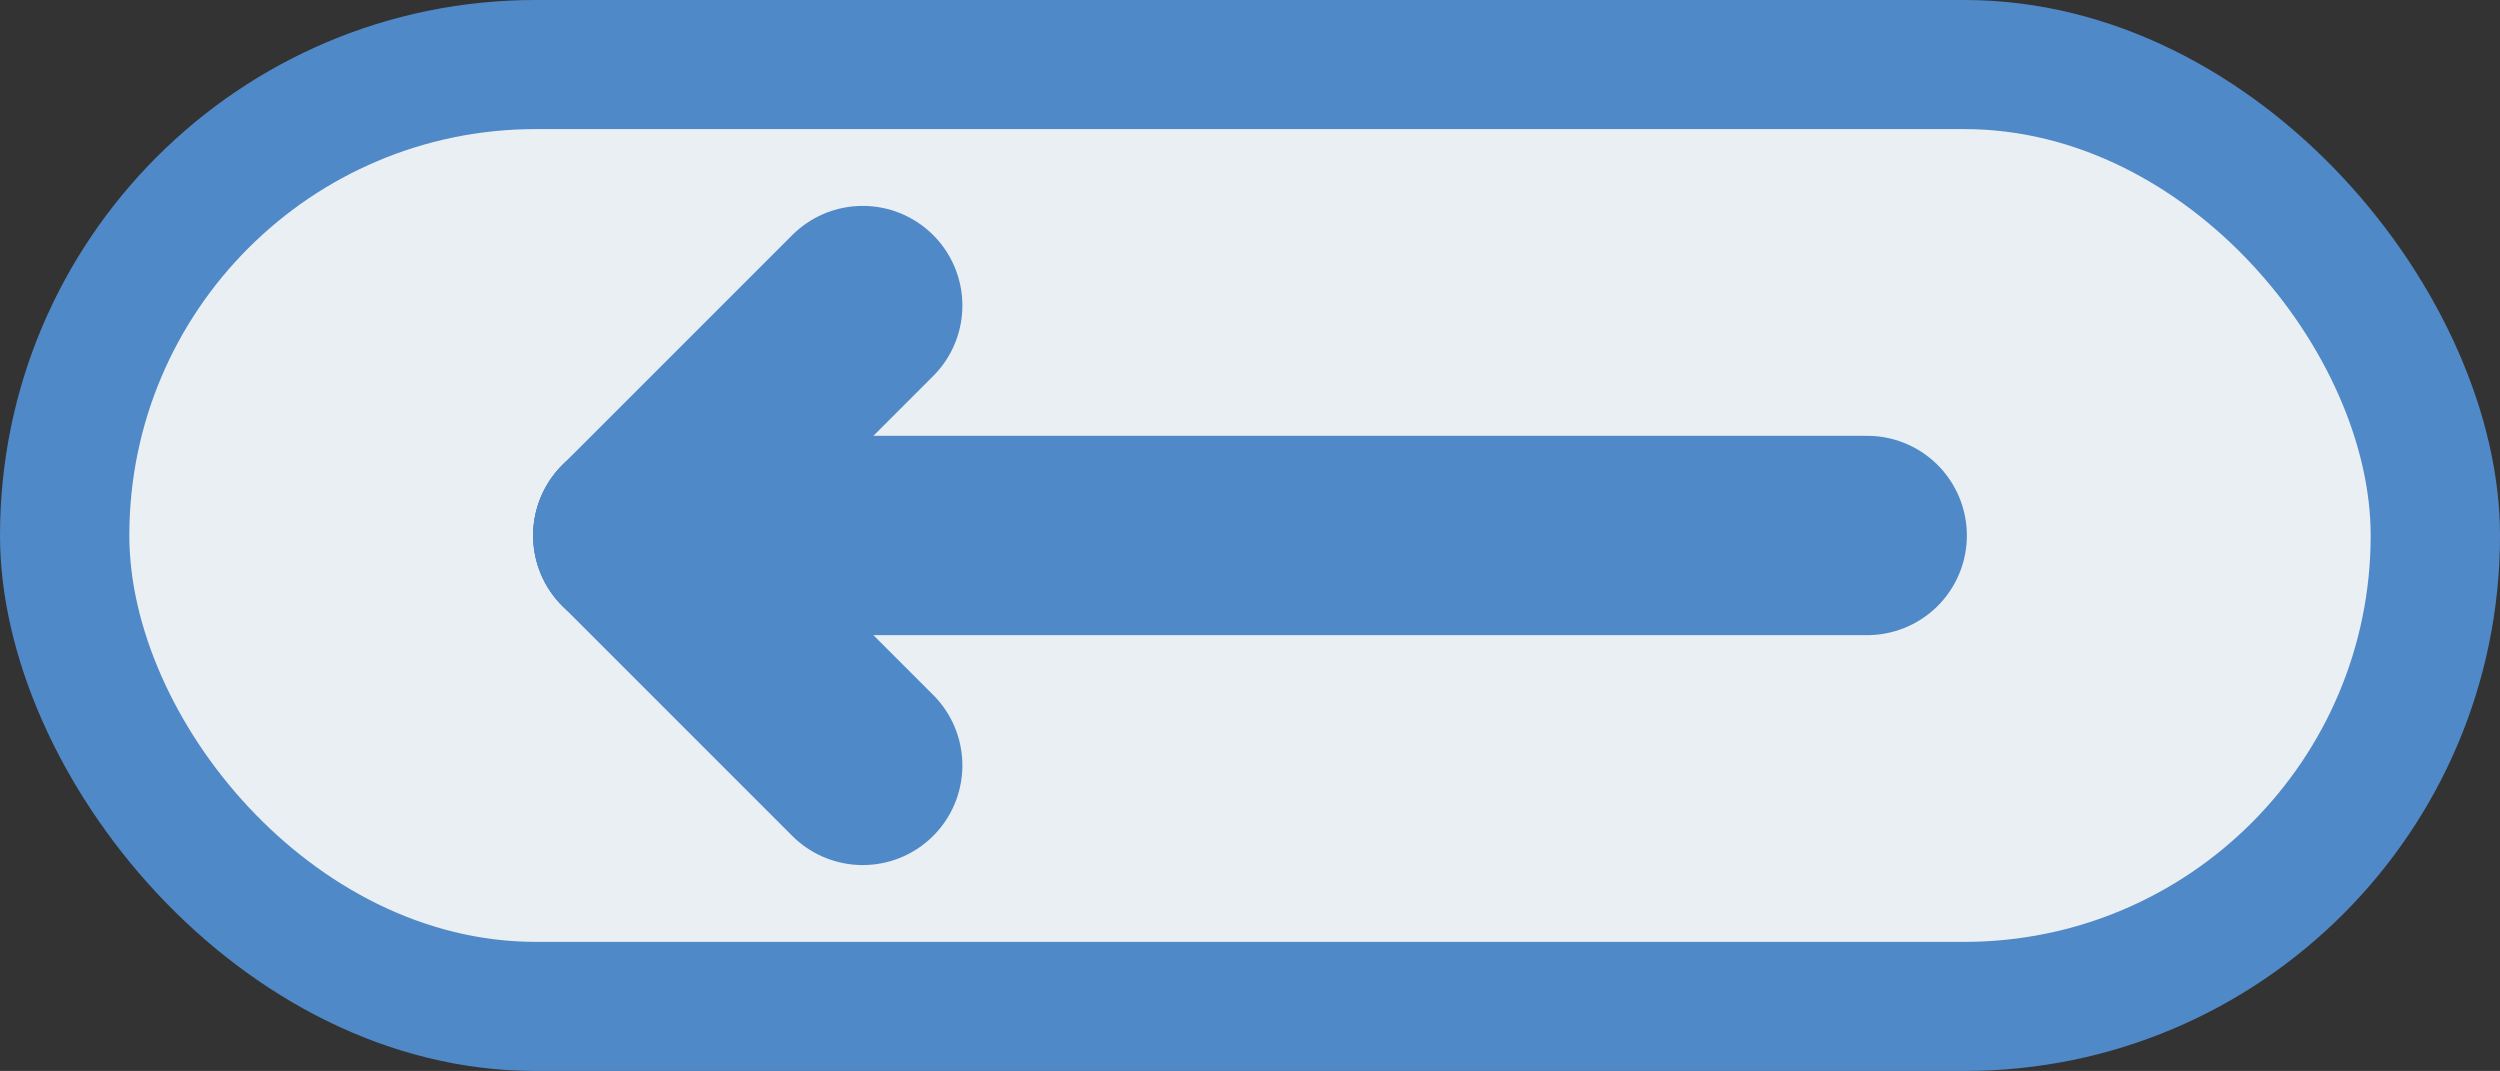 <svg xmlns="http://www.w3.org/2000/svg" viewBox="0 0 213.22 91.34"><rect x="0" y="0" width="213.22" height="91.34" fill="#333333" stroke="none"/><defs><style>.cls-1{fill:#5089c7;}.cls-2{fill:#eaeff4;}.cls-3{fill:none;stroke:#5089c7;stroke-linecap:round;stroke-linejoin:round;stroke-width:17px;}</style></defs><g id="Layer_2" data-name="Layer 2"><g id="Capa_1" data-name="Capa 1"><rect class="cls-1" width="213.22" height="91.34" rx="45.67" transform="translate(213.22 91.34) rotate(180)"/><rect class="cls-2" x="11.03" y="11.01" width="191.16" height="69.32" rx="34.66" transform="translate(213.22 91.34) rotate(180)"/><line class="cls-3" x1="159.25" y1="45.67" x2="53.97" y2="45.67"/><line class="cls-3" x1="73.58" y1="26.06" x2="53.97" y2="45.67"/><line class="cls-3" x1="73.58" y1="65.28" x2="53.97" y2="45.67"/></g></g></svg>